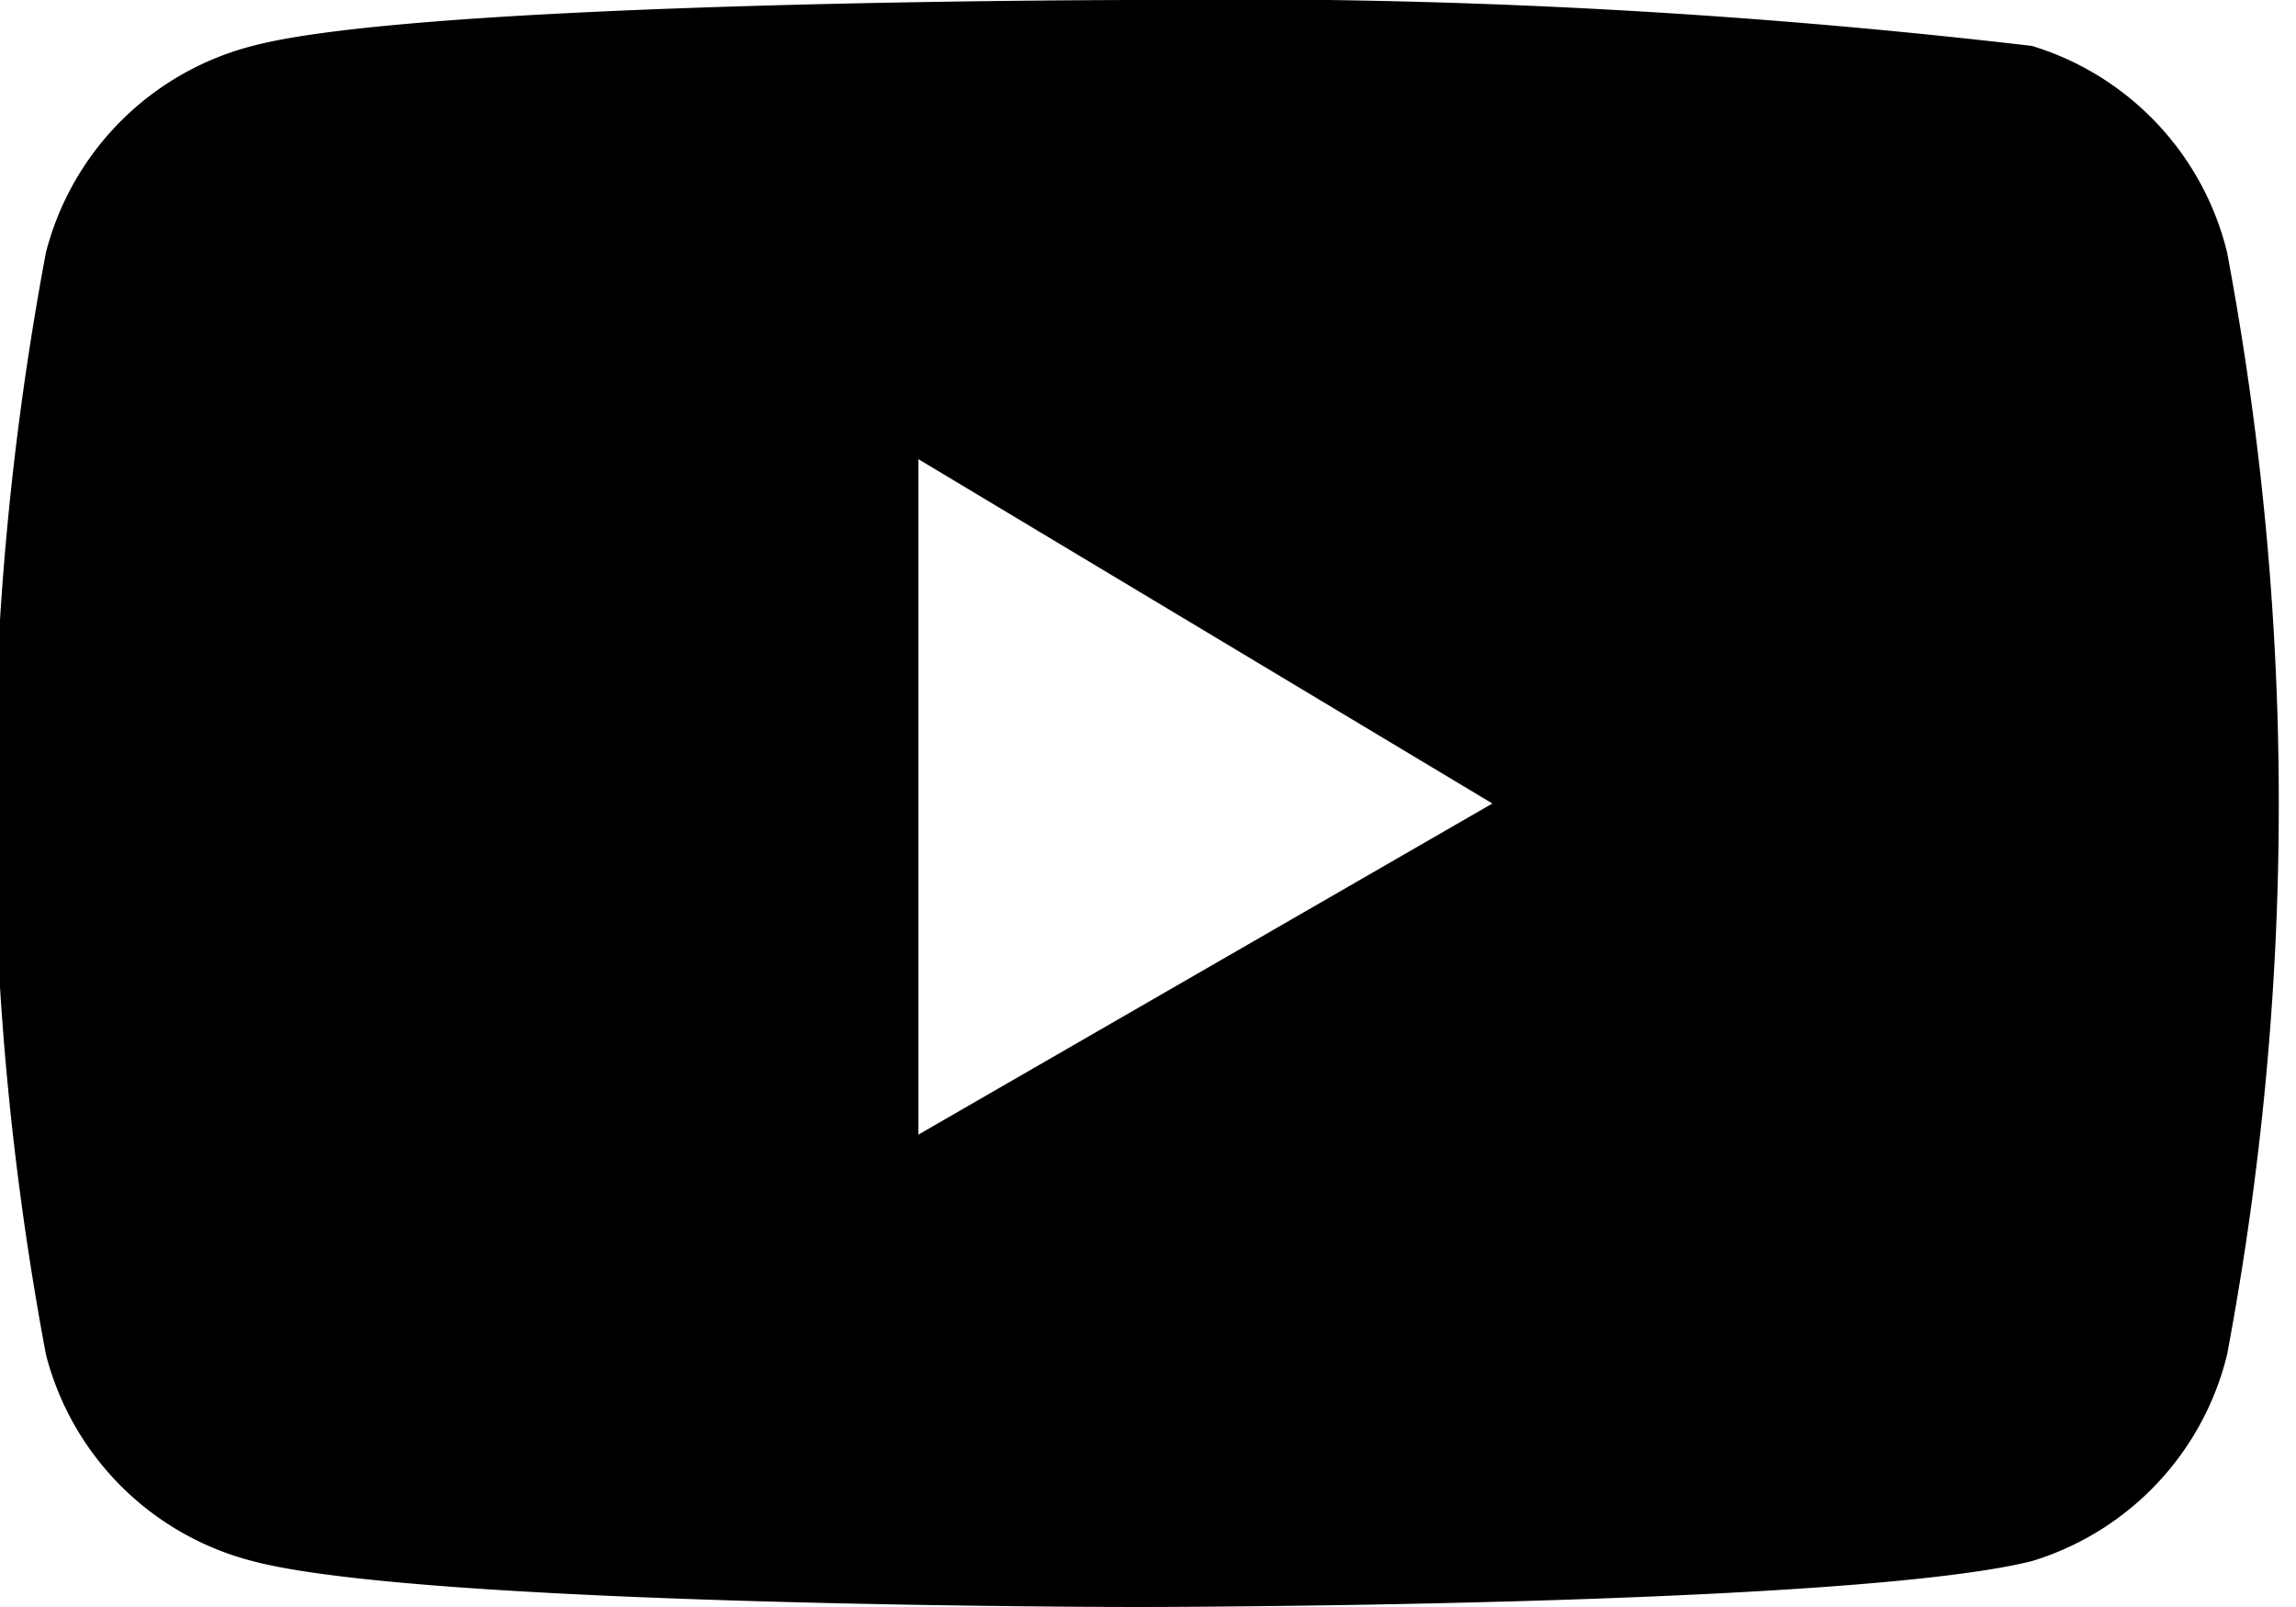 <svg viewBox="0 0 20 14" fill="none" xmlns="http://www.w3.org/2000/svg">
  <path d="M19.4 2.2A2.5 2.5 0 0 0 17.7.4 60 60 0 0 0 9.9 0S3.7 0 2.2.4A2.5 2.5 0 0 0 .4 2.2c-.6 3.2-.6 6.4 0 9.6a2.5 2.5 0 0 0 1.8 1.8c1.5.4 7.7.4 7.7.4s6.2 0 7.8-.4a2.5 2.5 0 0 0 1.7-1.8c.6-3.2.6-6.4 0-9.6ZM8 9.9V4l5 3-5.2 3Z" fill="black"></path>
</svg>